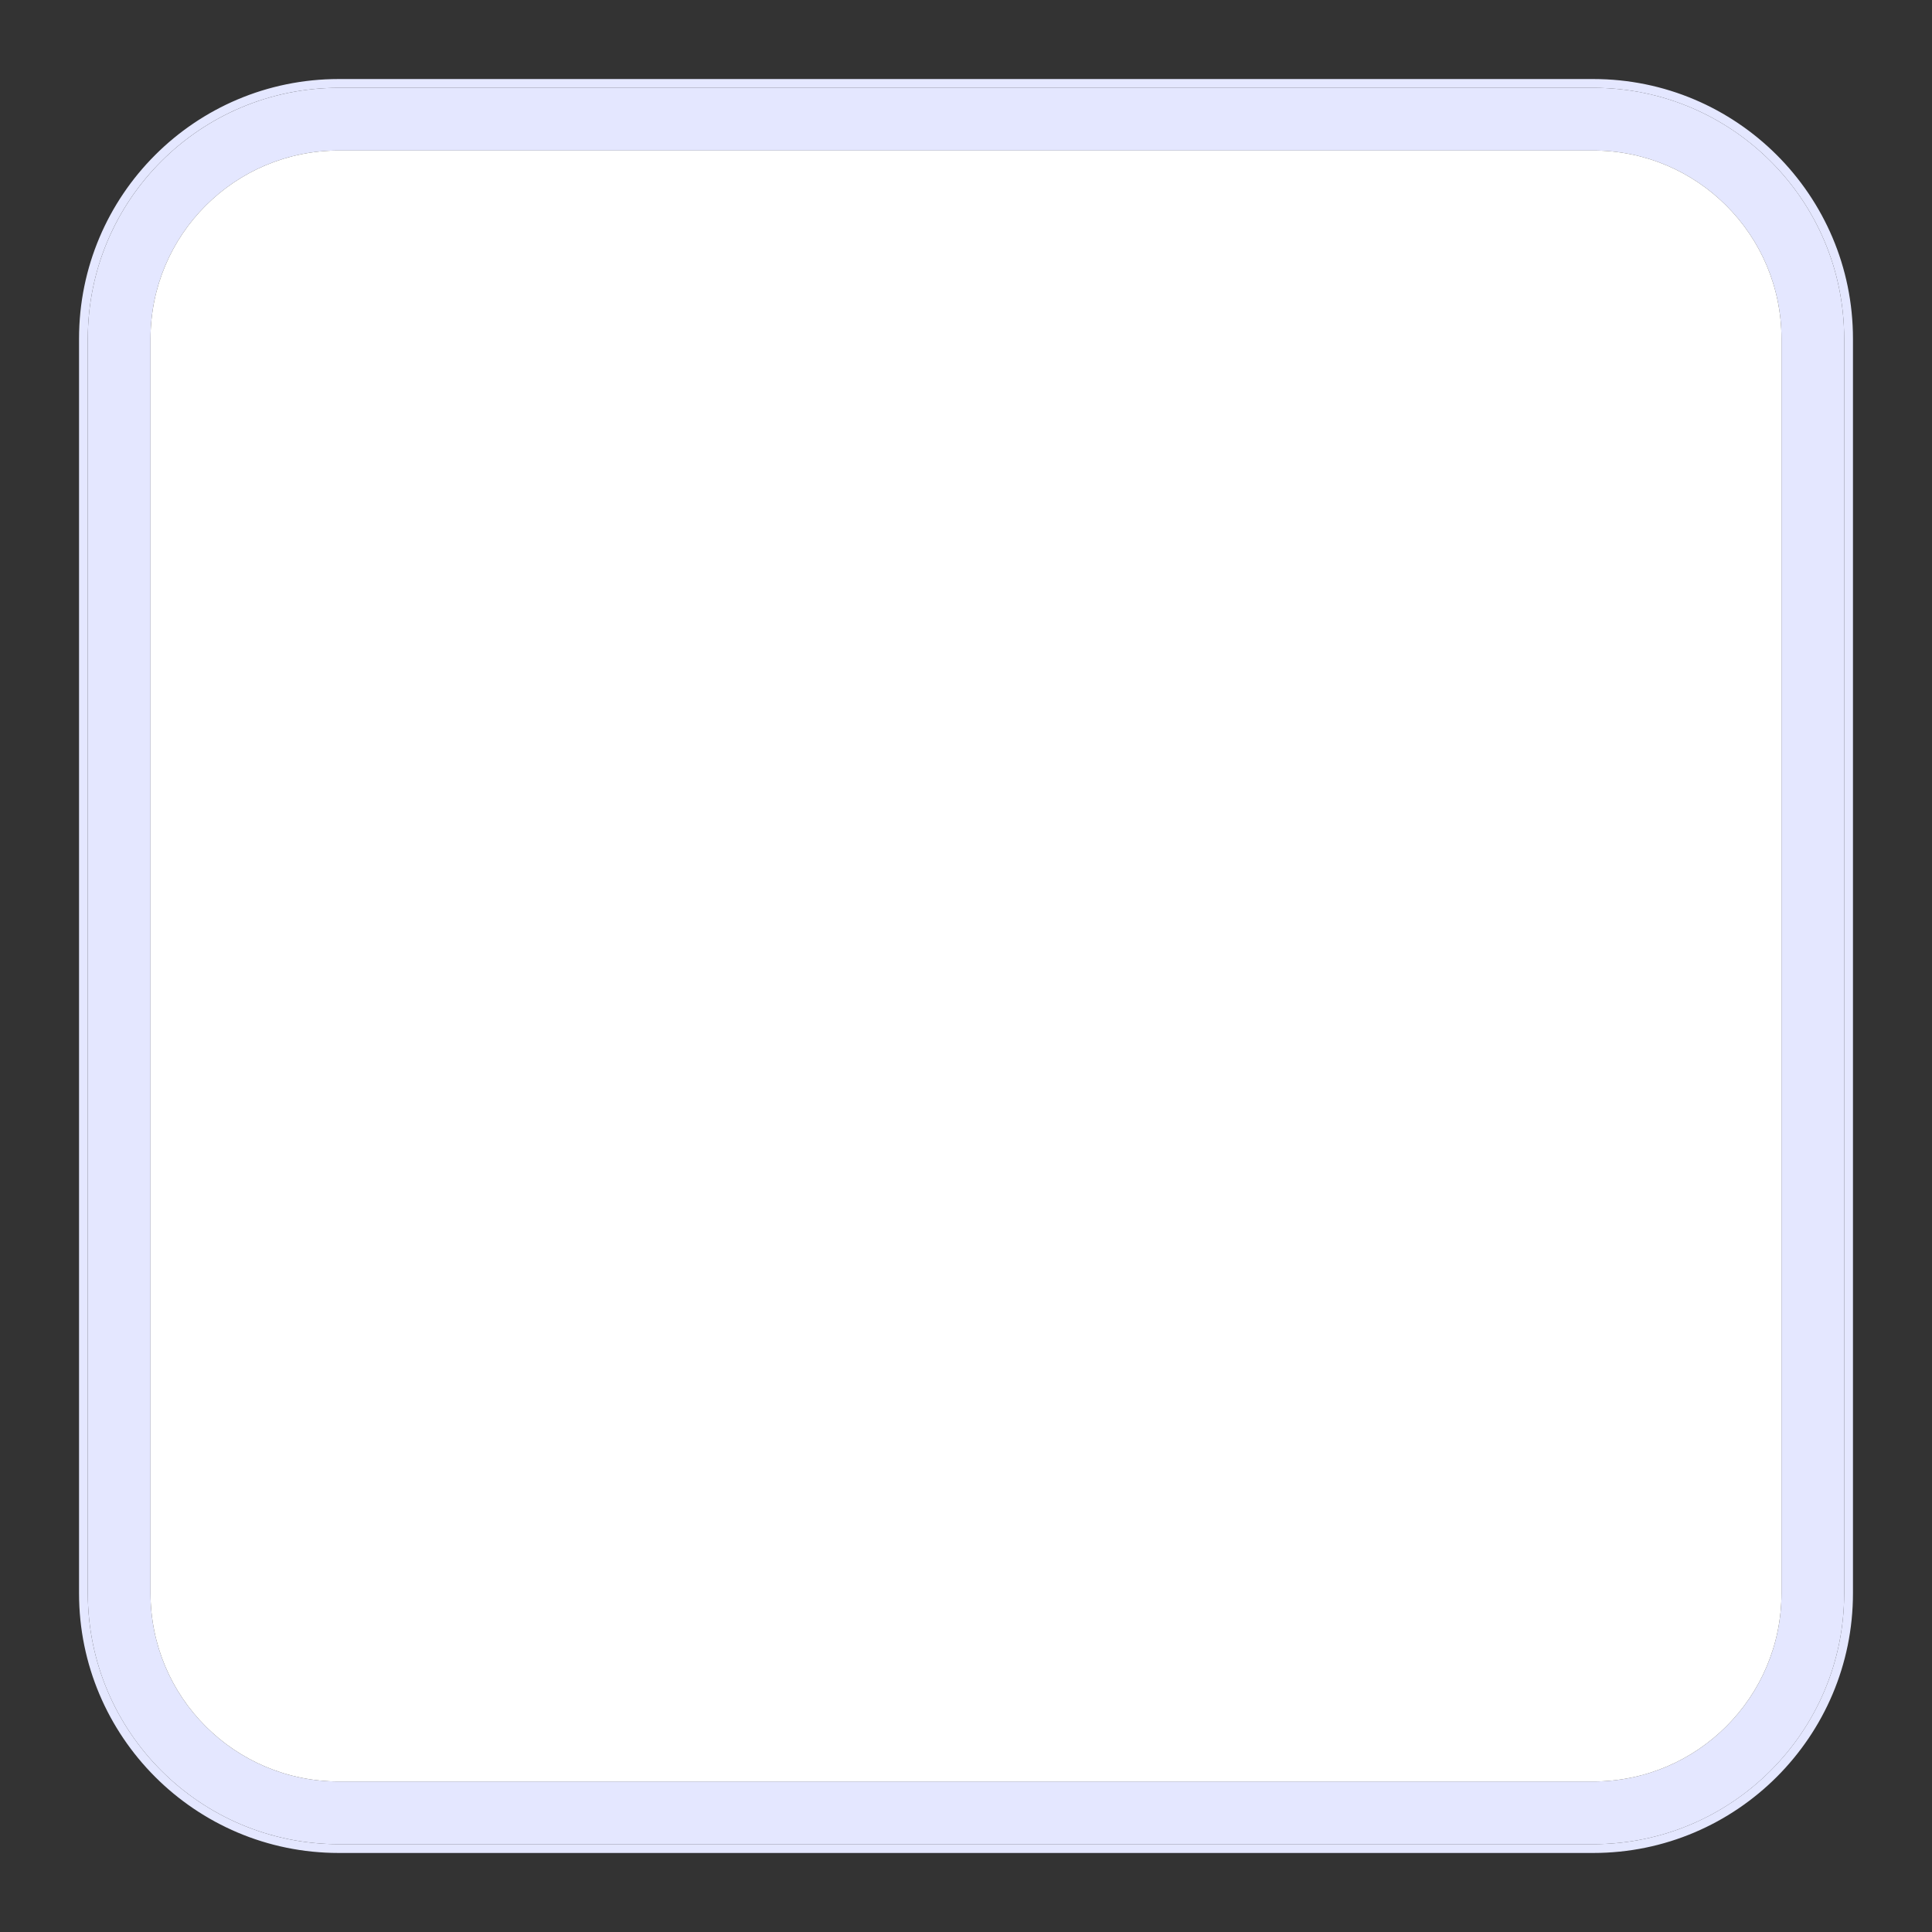 <svg width="22" height="22" viewBox="0 0 22 22" fill="none" xmlns="http://www.w3.org/2000/svg">
<rect x="0" y="0" width="22" height="22" fill="#333333" stroke="none"/>
<path d="M1 3.857C1 2.279 2.279 1 3.857 1H18.143C19.719 1 21 2.279 21 3.857V18.143C21 19.719 19.719 21 18.143 21H3.857C2.279 21 1 19.719 1 18.143V3.857ZM1.714 3.857V18.143C1.714 19.326 2.674 20.286 3.857 20.286H18.143C19.326 20.286 20.286 19.326 20.286 18.143V3.857C20.286 2.674 19.326 1.714 18.143 1.714H3.857C2.674 1.714 1.714 2.674 1.714 3.857Z" fill="#E4E7FF"/>
<path d="M1.714 18.143V3.857C1.714 2.674 2.674 1.714 3.857 1.714H18.143C19.326 1.714 20.286 2.674 20.286 3.857V18.143C20.286 19.326 19.326 20.286 18.143 20.286H3.857C2.674 20.286 1.714 19.326 1.714 18.143Z" fill="white"/>
<path d="M3.857 0.95C2.251 0.95 0.95 2.251 0.95 3.857V18.143C0.95 19.746 2.251 21.05 3.857 21.05H18.143C19.746 21.05 21.05 19.746 21.05 18.143V3.857C21.05 2.251 19.746 0.95 18.143 0.95H3.857Z" stroke="#E4E7FF" stroke-width="0.1"/>
</svg>
